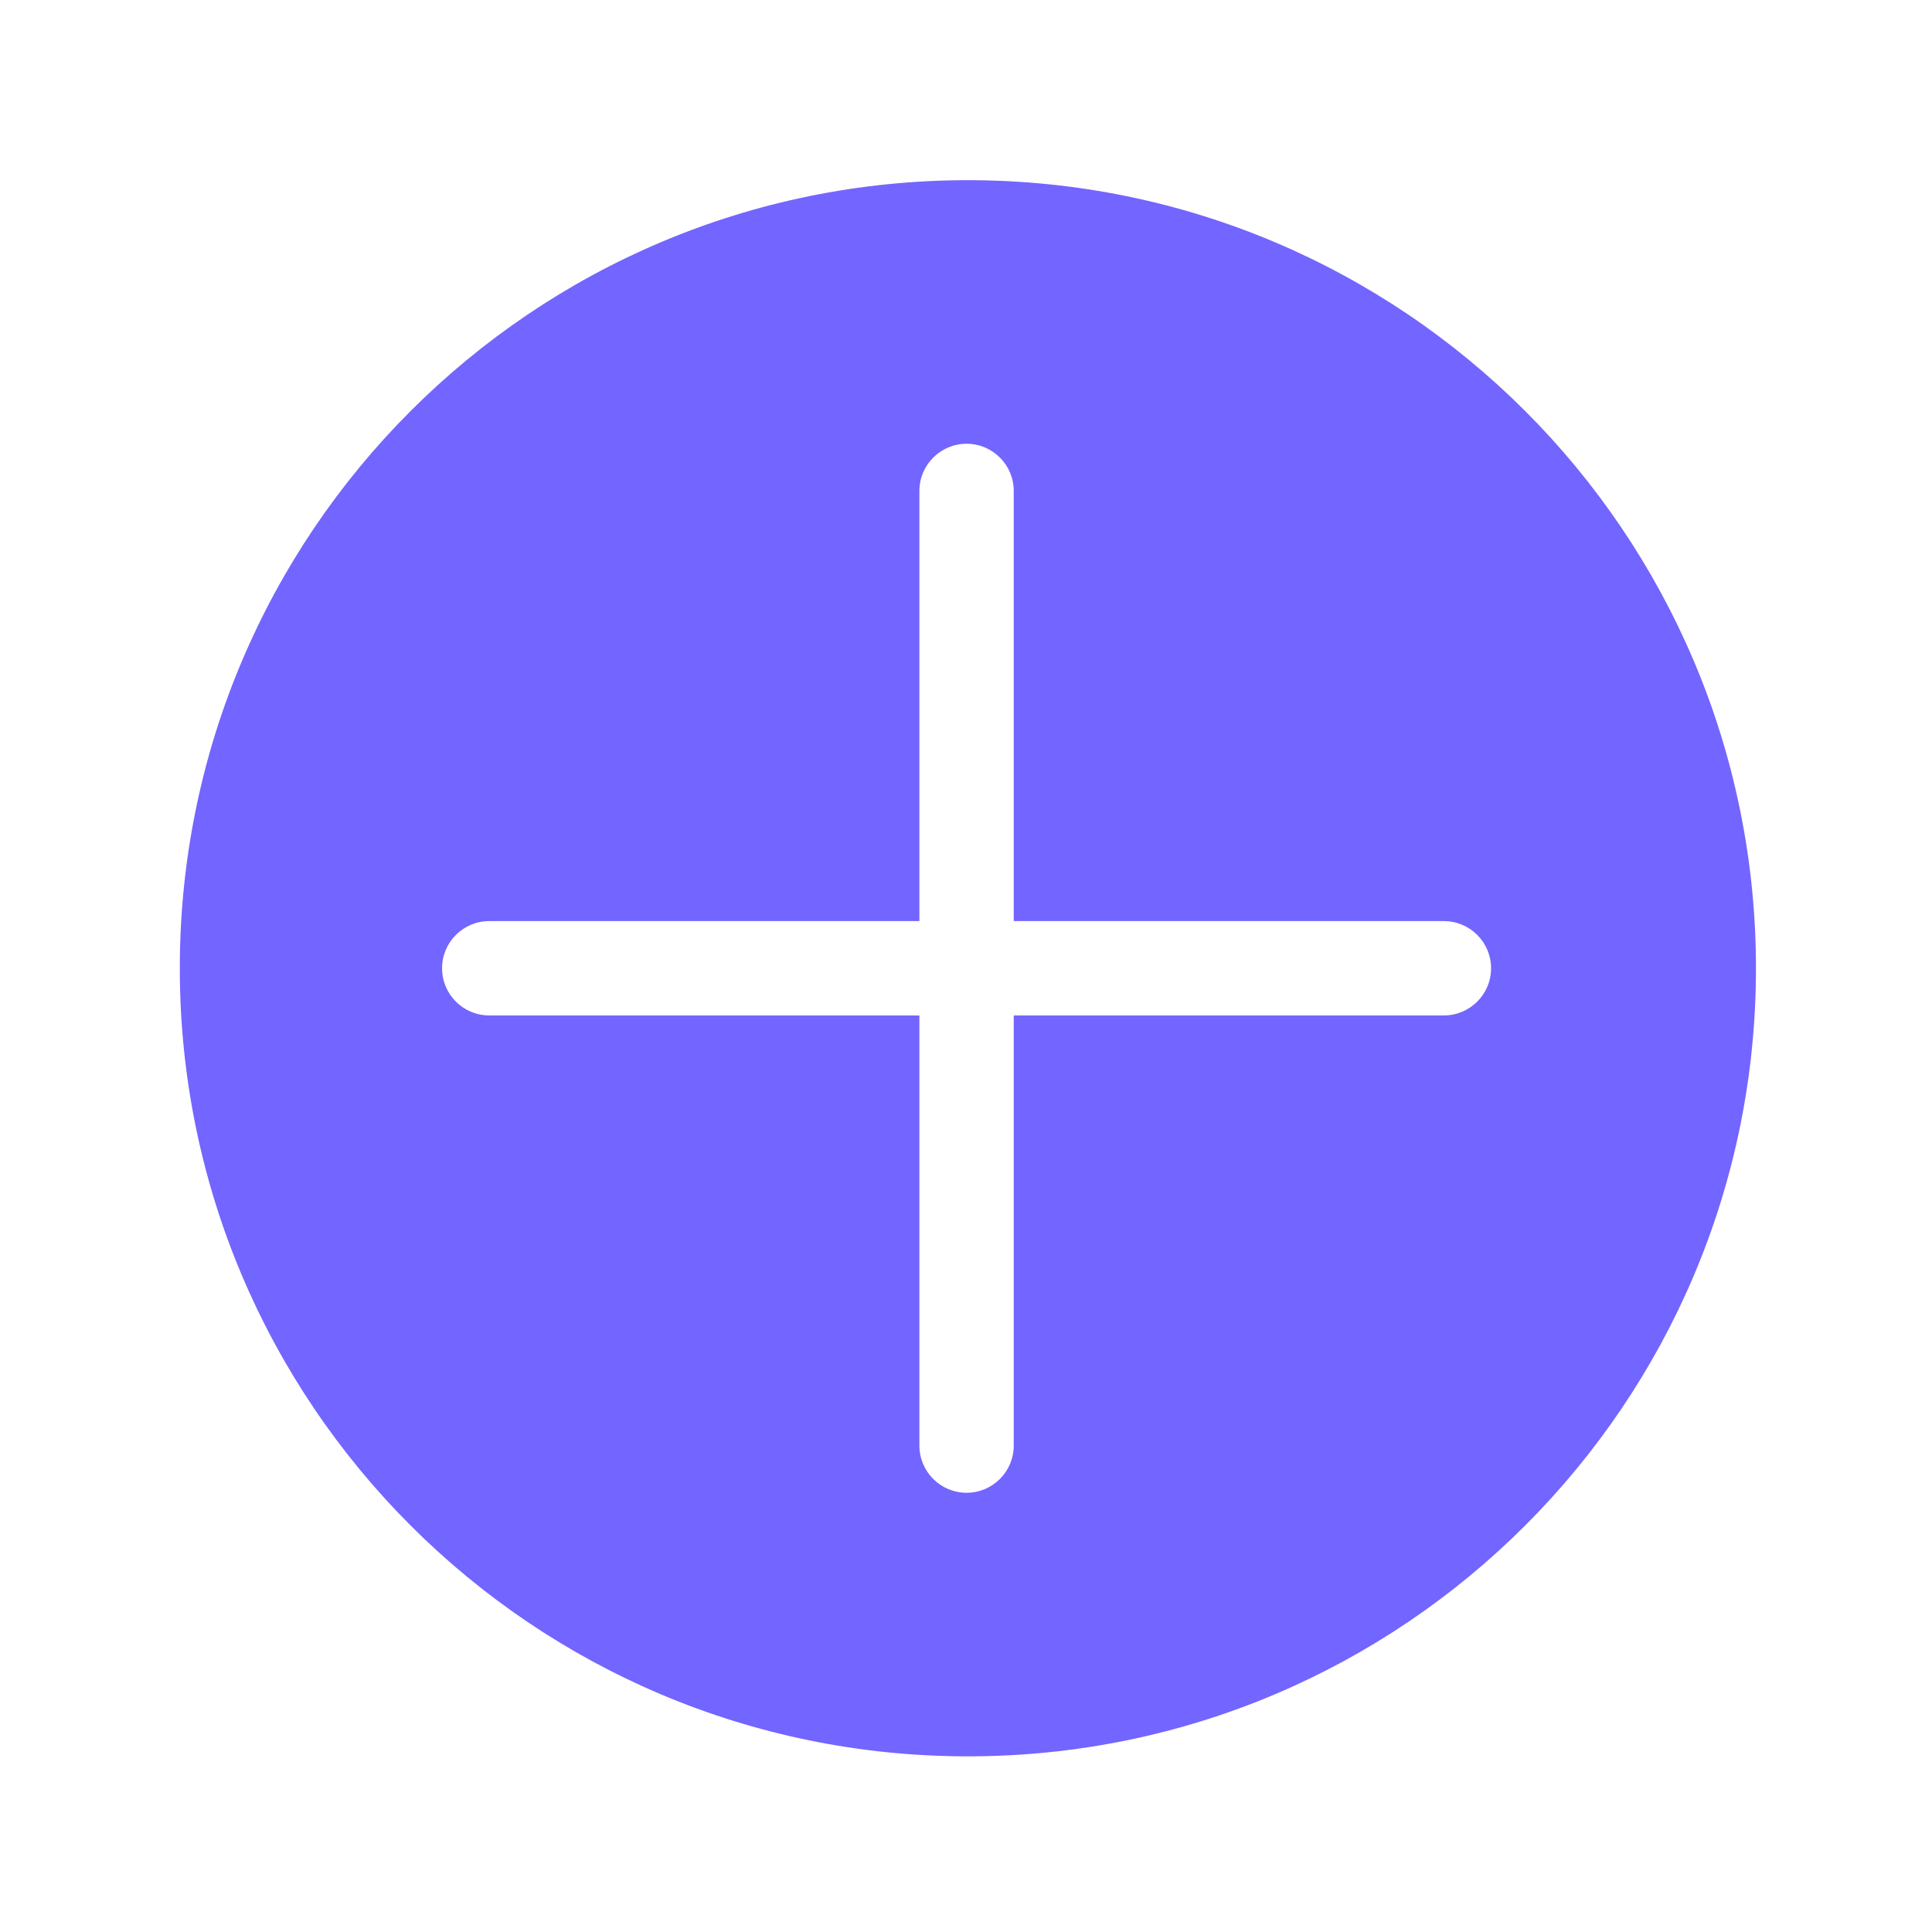 <svg t="1698721058424" class="icon" viewBox="0 0 1024 1024" version="1.1" xmlns="http://www.w3.org/2000/svg" p-id="4328"
     width="200" height="200">
    <path d="M513 95.5c-230.7 0-417.7 187-417.7 417.7s187 417.7 417.7 417.7 417.7-187 417.7-417.7S743.7 95.5 513 95.5z m252.3 442.7h-228v228c0 13.8-11.2 25-25 25s-25-11.2-25-25v-228h-228c-13.8 0-25-11.2-25-25s11.2-25 25-25h228v-228c0-13.8 11.2-25 25-25s25 11.2 25 25v228h228c13.8 0 25 11.2 25 25s-11.2 25-25 25z"
          fill="#7365FF" p-id="4329"></path>
</svg>
